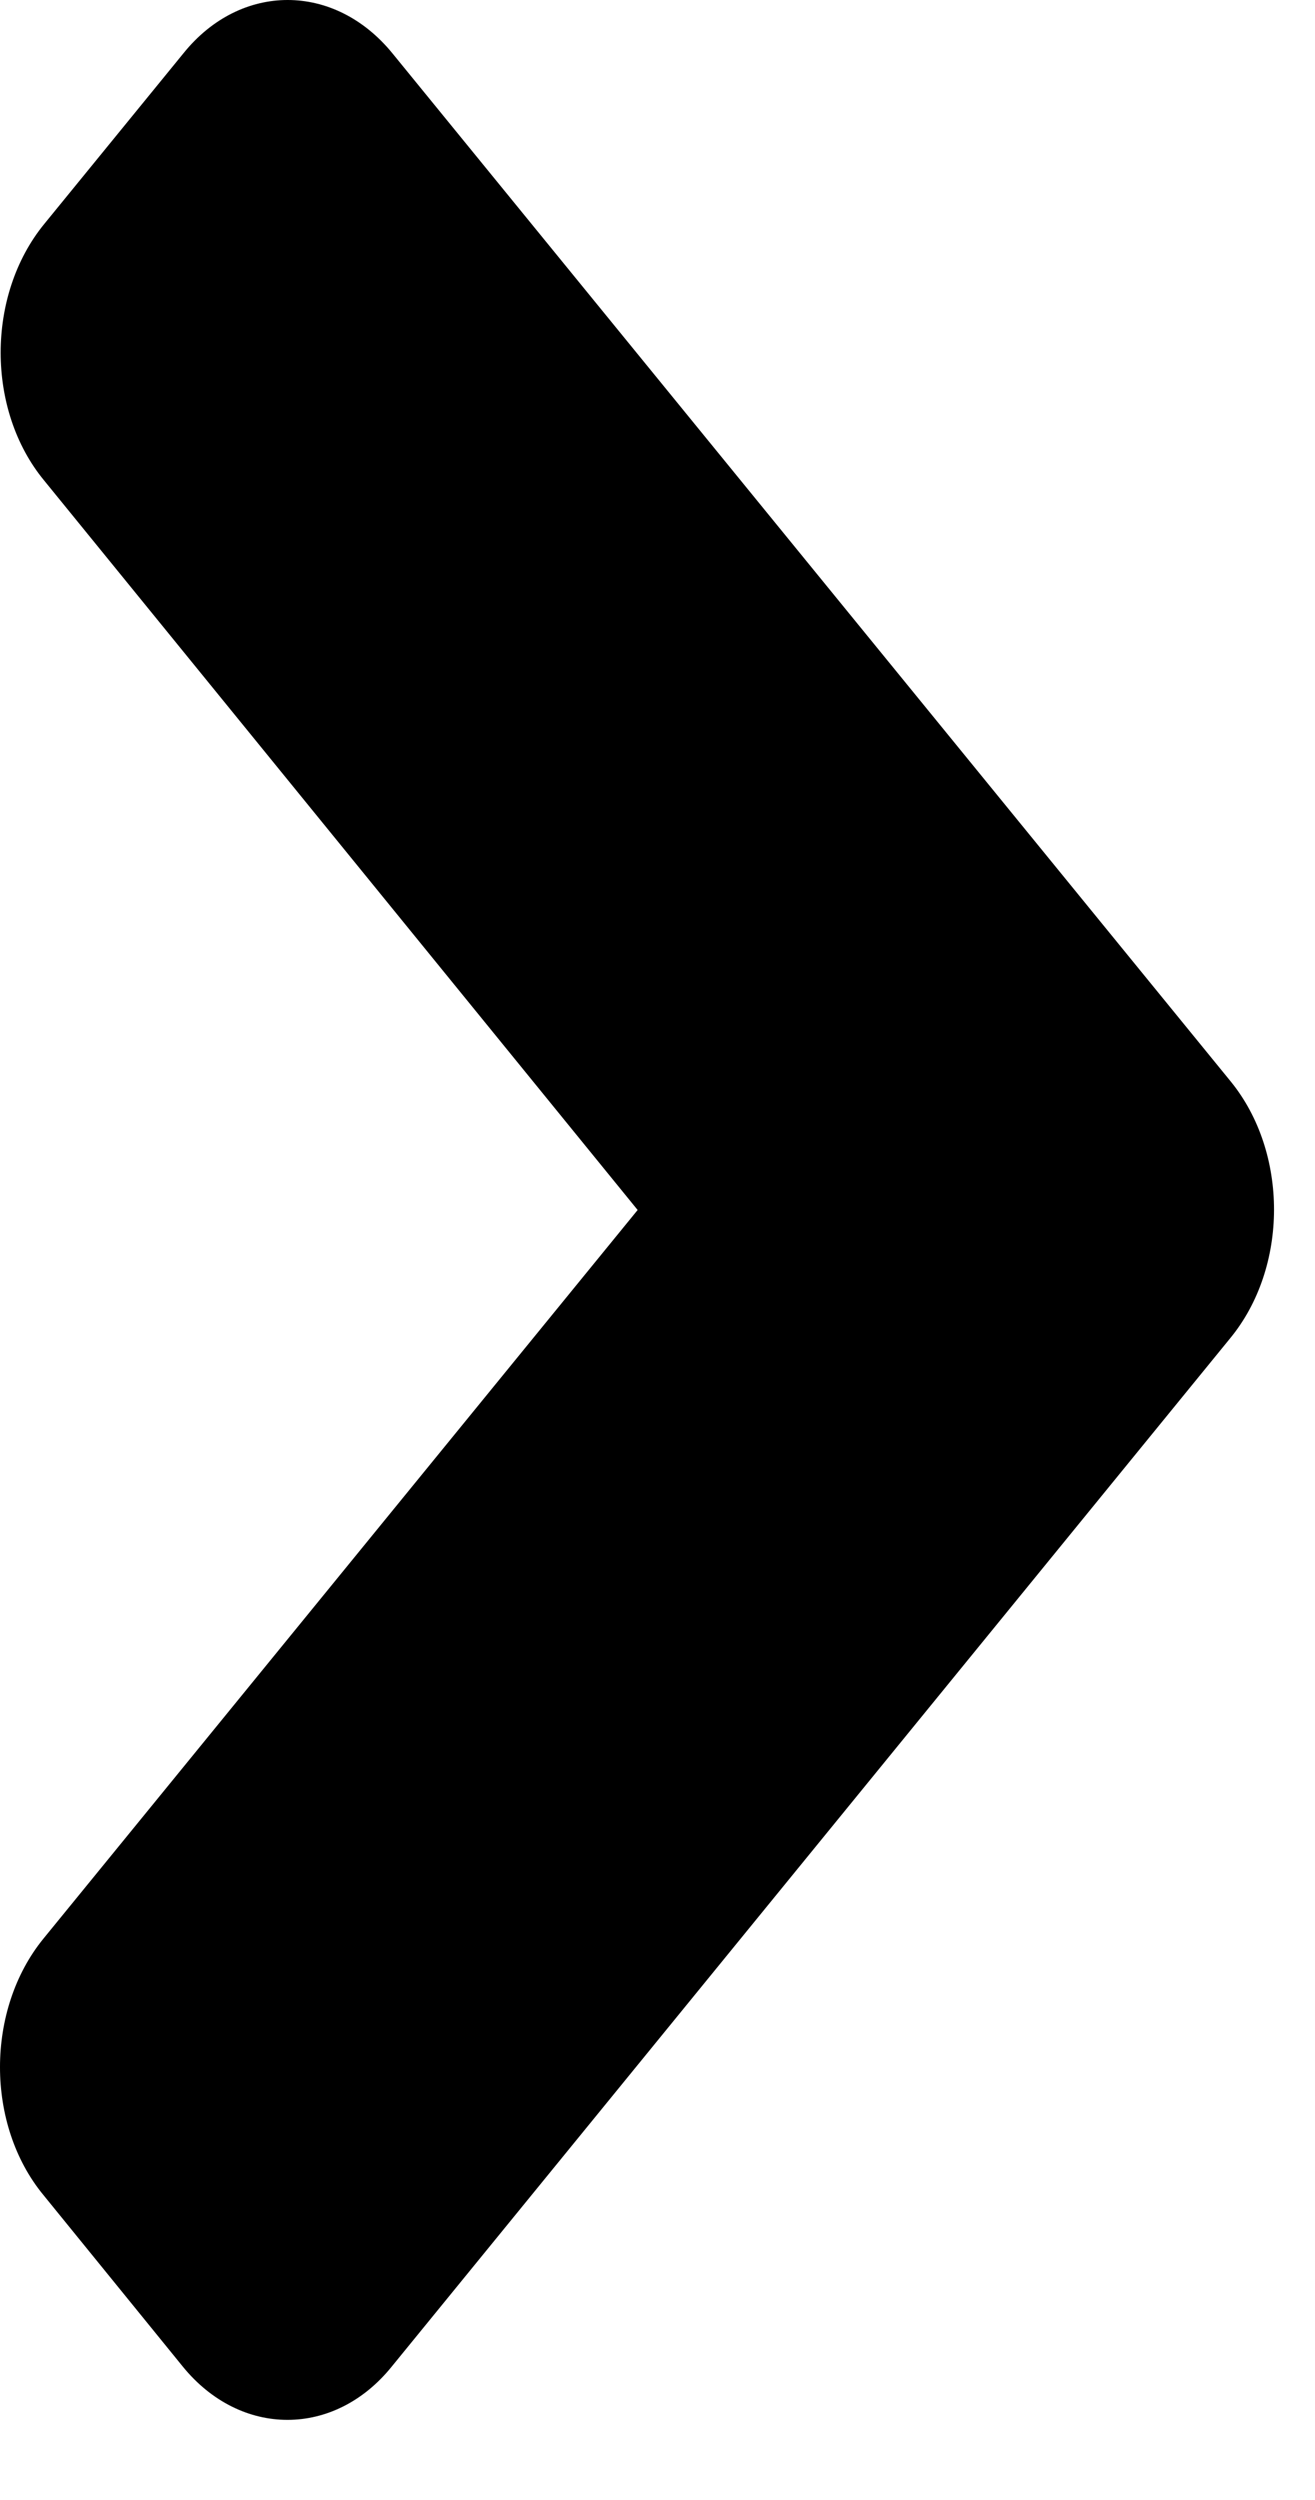 <svg width="10" height="19" viewBox="0 0 10 19" fill="none" xmlns="http://www.w3.org/2000/svg">
<path d="M9.359 8.219L2.984 0.405C2.543 -0.135 1.83 -0.135 1.395 0.405L0.335 1.704C-0.105 2.244 -0.105 3.117 0.335 3.651L4.849 9.196L0.33 14.734C-0.11 15.274 -0.11 16.148 0.33 16.682L1.39 17.986C1.83 18.526 2.543 18.526 2.979 17.986L9.354 10.172C9.799 9.632 9.799 8.759 9.359 8.219Z" fill="black"/>
</svg>
